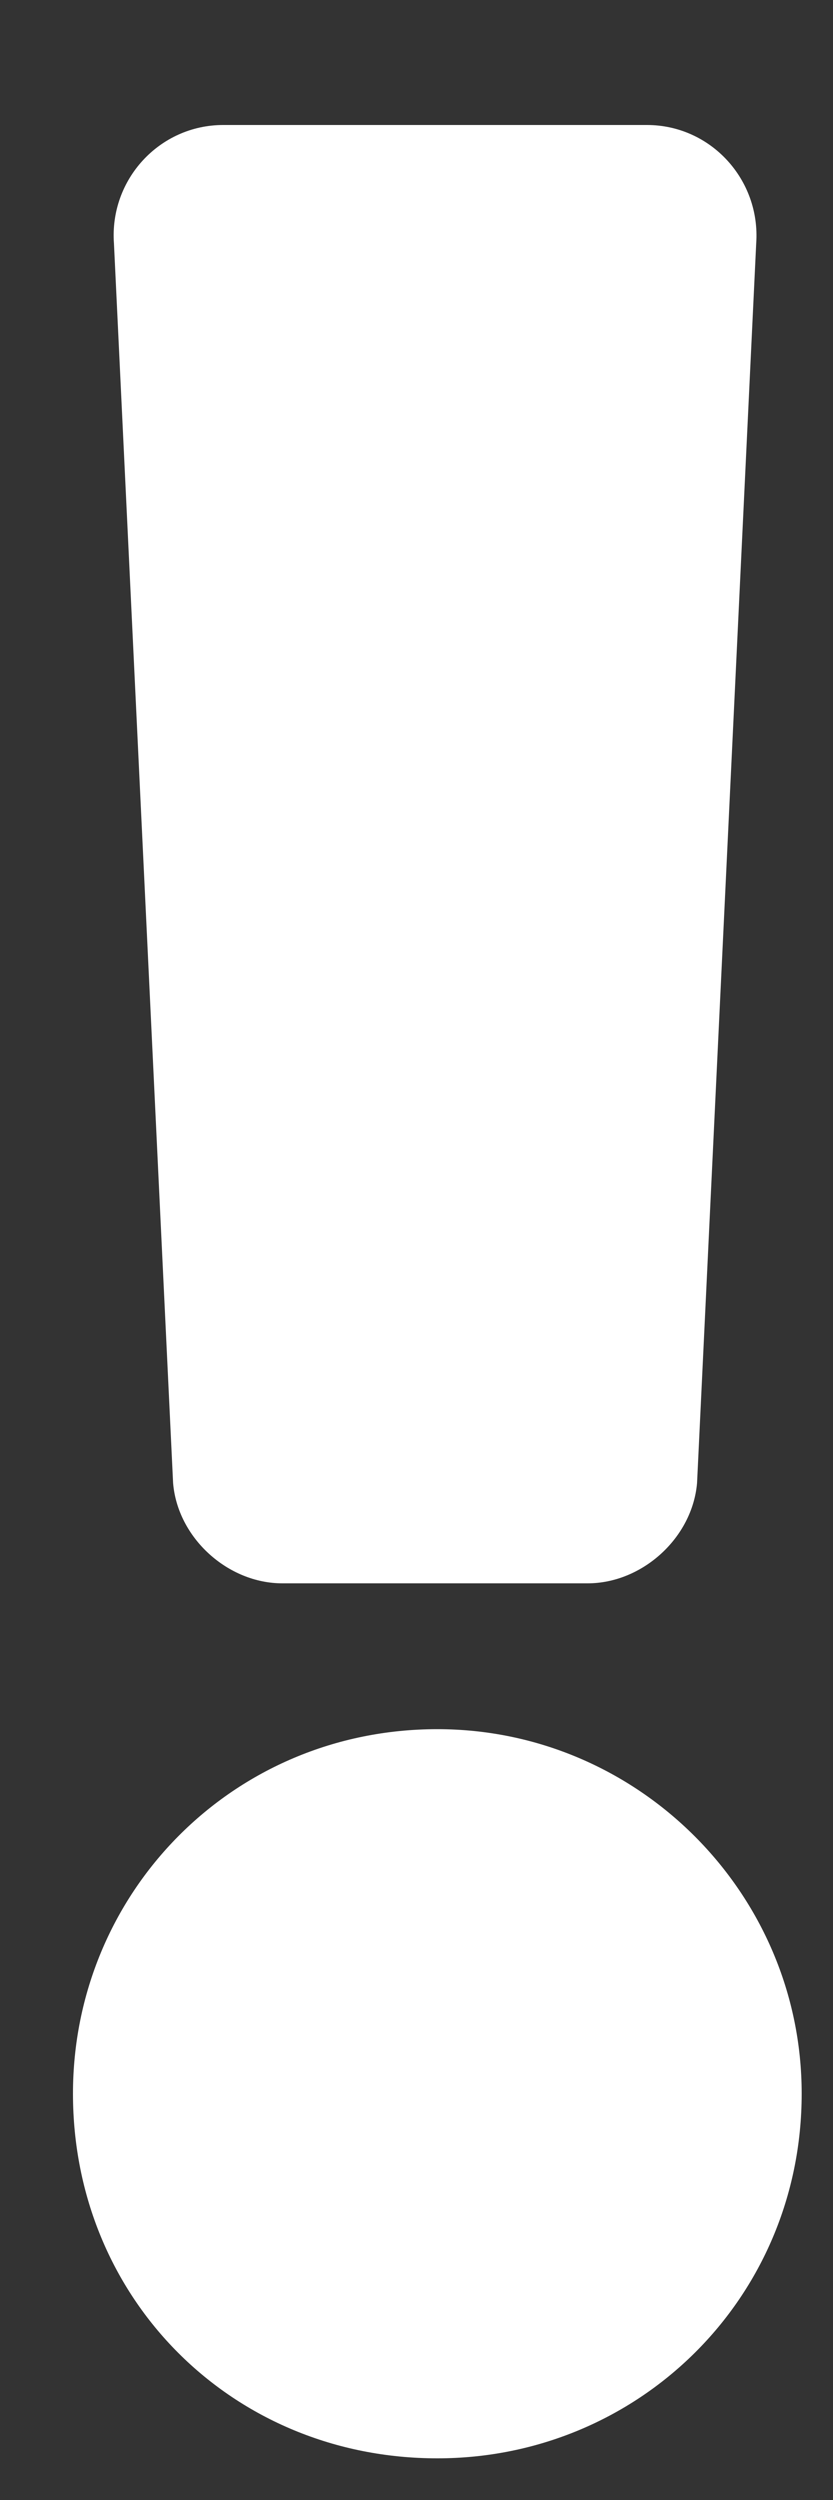 <svg width="5" height="15" viewBox="0 0 5 15" fill="none" xmlns="http://www.w3.org/2000/svg">
<rect x="0" y="0" width="5" height="15" fill="#333333" stroke="none"/>
<path d="M4.812 12.562C4.812 13.793 3.828 14.75 2.625 14.75C1.395 14.75 0.438 13.793 0.438 12.562C0.438 11.359 1.395 10.375 2.625 10.375C3.828 10.375 4.812 11.359 4.812 12.562ZM0.684 1.461C0.656 1.078 0.957 0.75 1.34 0.75H3.883C4.266 0.75 4.566 1.078 4.539 1.461L4.184 8.898C4.156 9.227 3.855 9.5 3.527 9.5H1.695C1.367 9.5 1.066 9.227 1.039 8.898L0.684 1.461Z" fill="white"/>
</svg>

